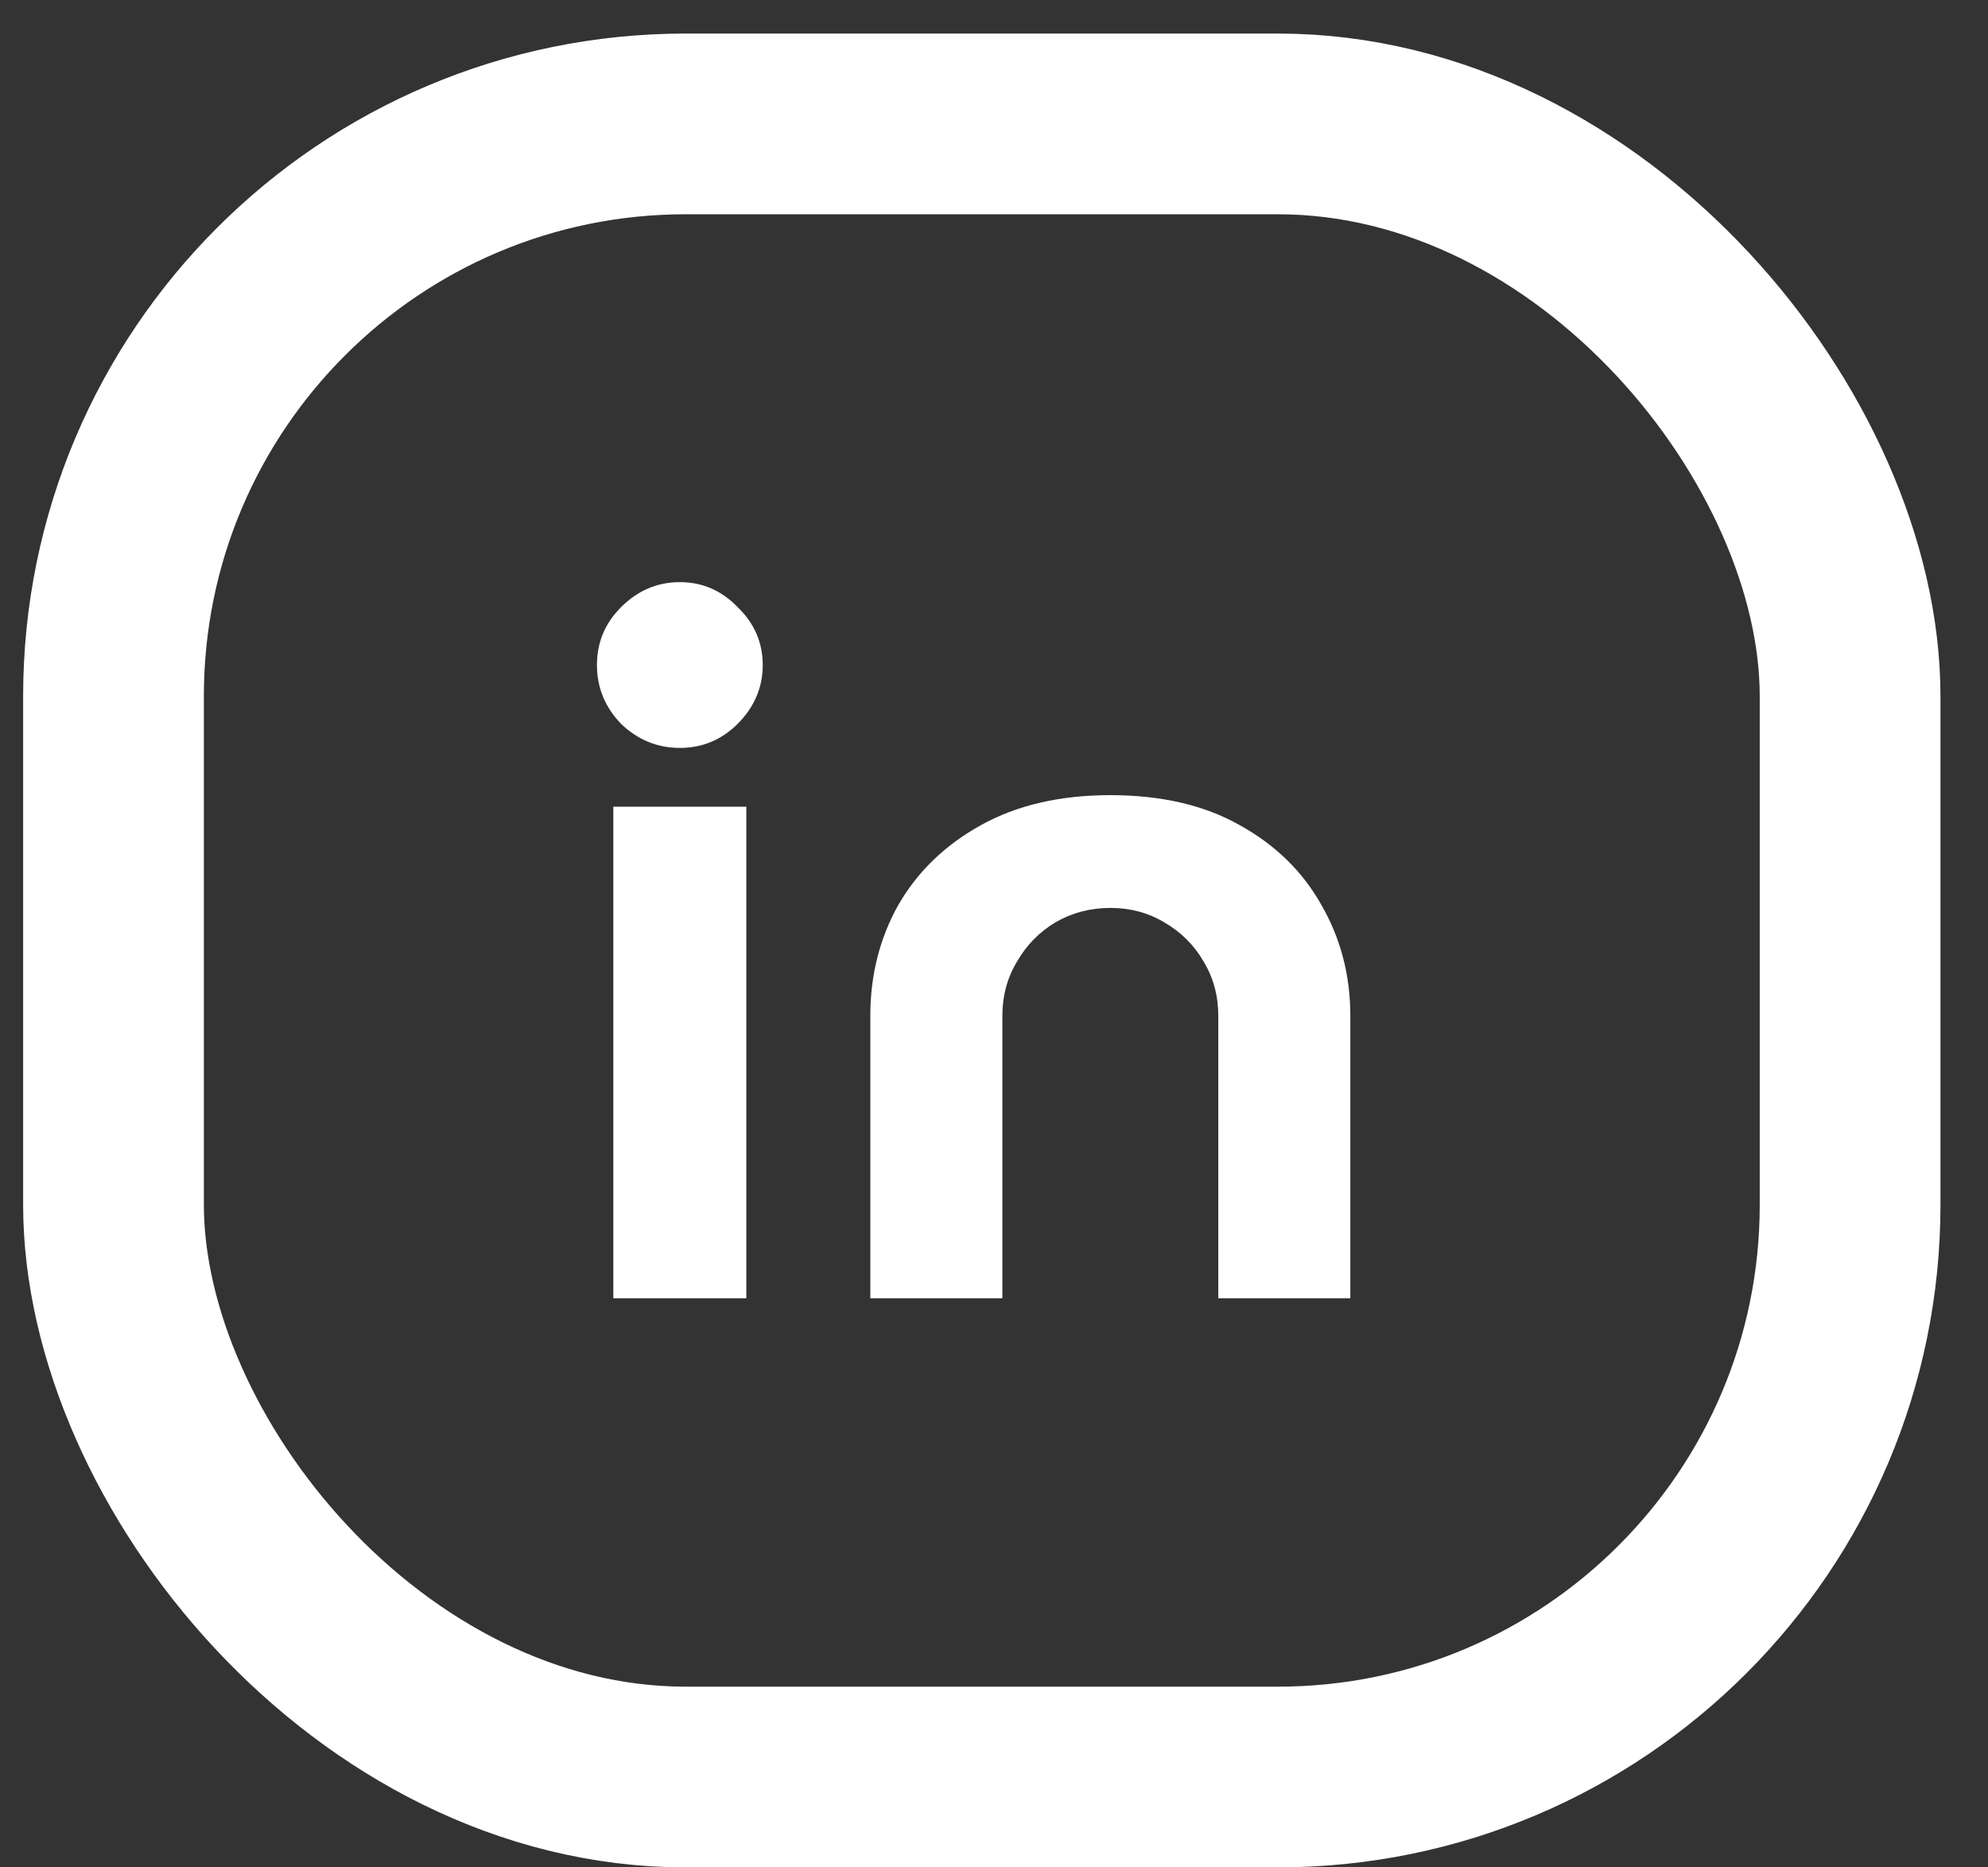 <svg width="33" height="31" viewBox="0 0 33 31" fill="none" xmlns="http://www.w3.org/2000/svg">
<rect x="0" y="0" width="33" height="31" fill="#333333" stroke="none"/>
<rect x="1.884" y="2.057" width="28.827" height="27.443" rx="9.5" stroke="white" stroke-width="3"/>
<path d="M10.181 21.552V13.392H12.389V21.552H10.181ZM11.285 12.416C10.912 12.416 10.586 12.282 10.309 12.016C10.042 11.738 9.909 11.413 9.909 11.04C9.909 10.666 10.042 10.346 10.309 10.08C10.586 9.802 10.912 9.664 11.285 9.664C11.658 9.664 11.978 9.802 12.245 10.08C12.522 10.346 12.661 10.666 12.661 11.04C12.661 11.413 12.522 11.738 12.245 12.016C11.978 12.282 11.658 12.416 11.285 12.416ZM14.447 21.552V16.864C14.447 16.192 14.601 15.578 14.911 15.024C15.231 14.469 15.689 14.026 16.287 13.696C16.884 13.365 17.599 13.2 18.431 13.2C19.273 13.2 19.988 13.365 20.575 13.696C21.172 14.026 21.625 14.469 21.935 15.024C22.255 15.578 22.415 16.192 22.415 16.864V21.552H20.223V16.864C20.223 16.533 20.143 16.234 19.983 15.968C19.823 15.69 19.604 15.472 19.327 15.312C19.06 15.152 18.761 15.072 18.431 15.072C18.1 15.072 17.796 15.152 17.519 15.312C17.252 15.472 17.039 15.69 16.879 15.968C16.719 16.234 16.639 16.533 16.639 16.864V21.552H14.447Z" fill="white"/>
</svg>
